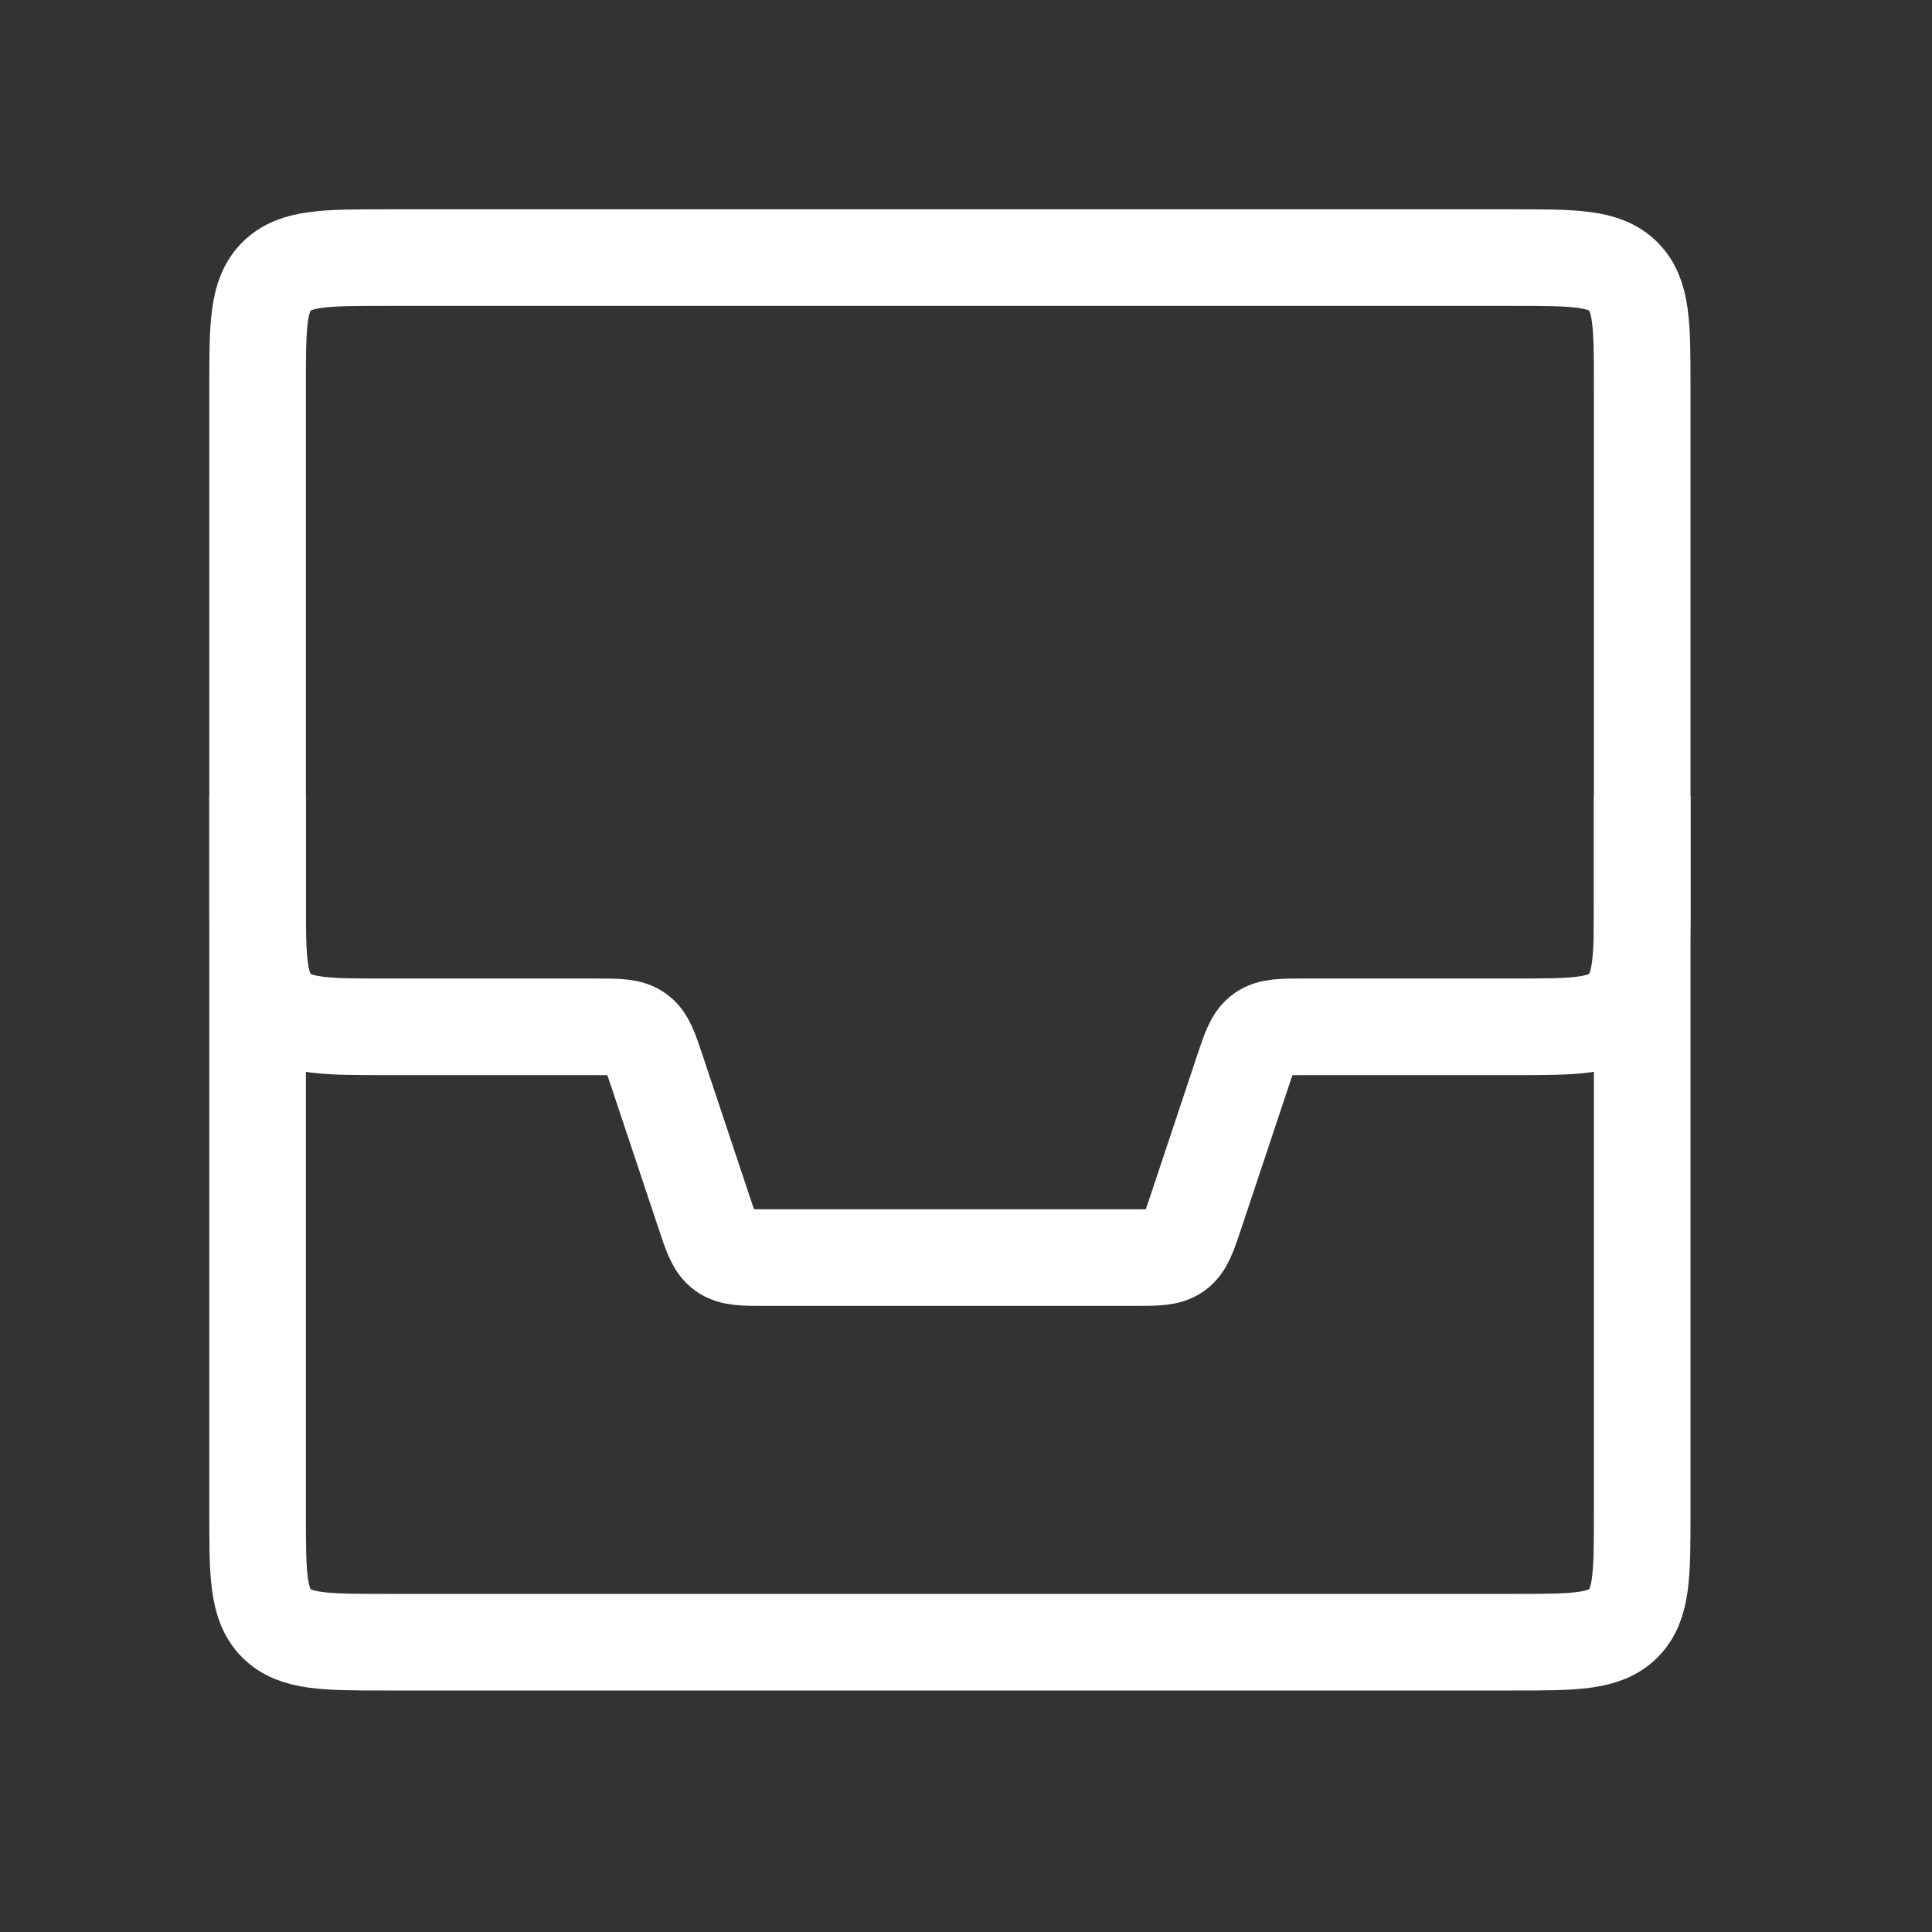 <svg width="60" height="60" viewBox="0 0 60 60" fill="none" xmlns="http://www.w3.org/2000/svg">
<rect x="0" y="0" width="60" height="60" fill="#333333" stroke="none"/>
<path d="M8 12C8 10.114 8 9.172 8.586 8.586C9.172 8 10.114 8 12 8H47C48.886 8 49.828 8 50.414 8.586C51 9.172 51 10.114 51 12V47C51 48.886 51 49.828 50.414 50.414C49.828 51 48.886 51 47 51H12C10.114 51 9.172 51 8.586 50.414C8 49.828 8 48.886 8 47V12Z" stroke="white" stroke-width="3"/>
<path d="M8 24.722V27.889C8 29.774 8 30.717 8.586 31.303C9.172 31.889 10.114 31.889 12 31.889H18.503C19.199 31.889 19.547 31.889 19.808 32.078C20.07 32.266 20.18 32.596 20.4 33.256L21.878 37.688C22.098 38.348 22.207 38.678 22.469 38.867C22.731 39.056 23.079 39.056 23.775 39.056H35.225C35.921 39.056 36.269 39.056 36.531 38.867C36.792 38.678 36.903 38.348 37.123 37.688L38.6 33.256C38.82 32.596 38.93 32.266 39.192 32.078C39.453 31.889 39.801 31.889 40.497 31.889H47C48.886 31.889 49.828 31.889 50.414 31.303C51 30.717 51 29.774 51 27.889V24.722" stroke="white" stroke-width="3"/>
</svg>
